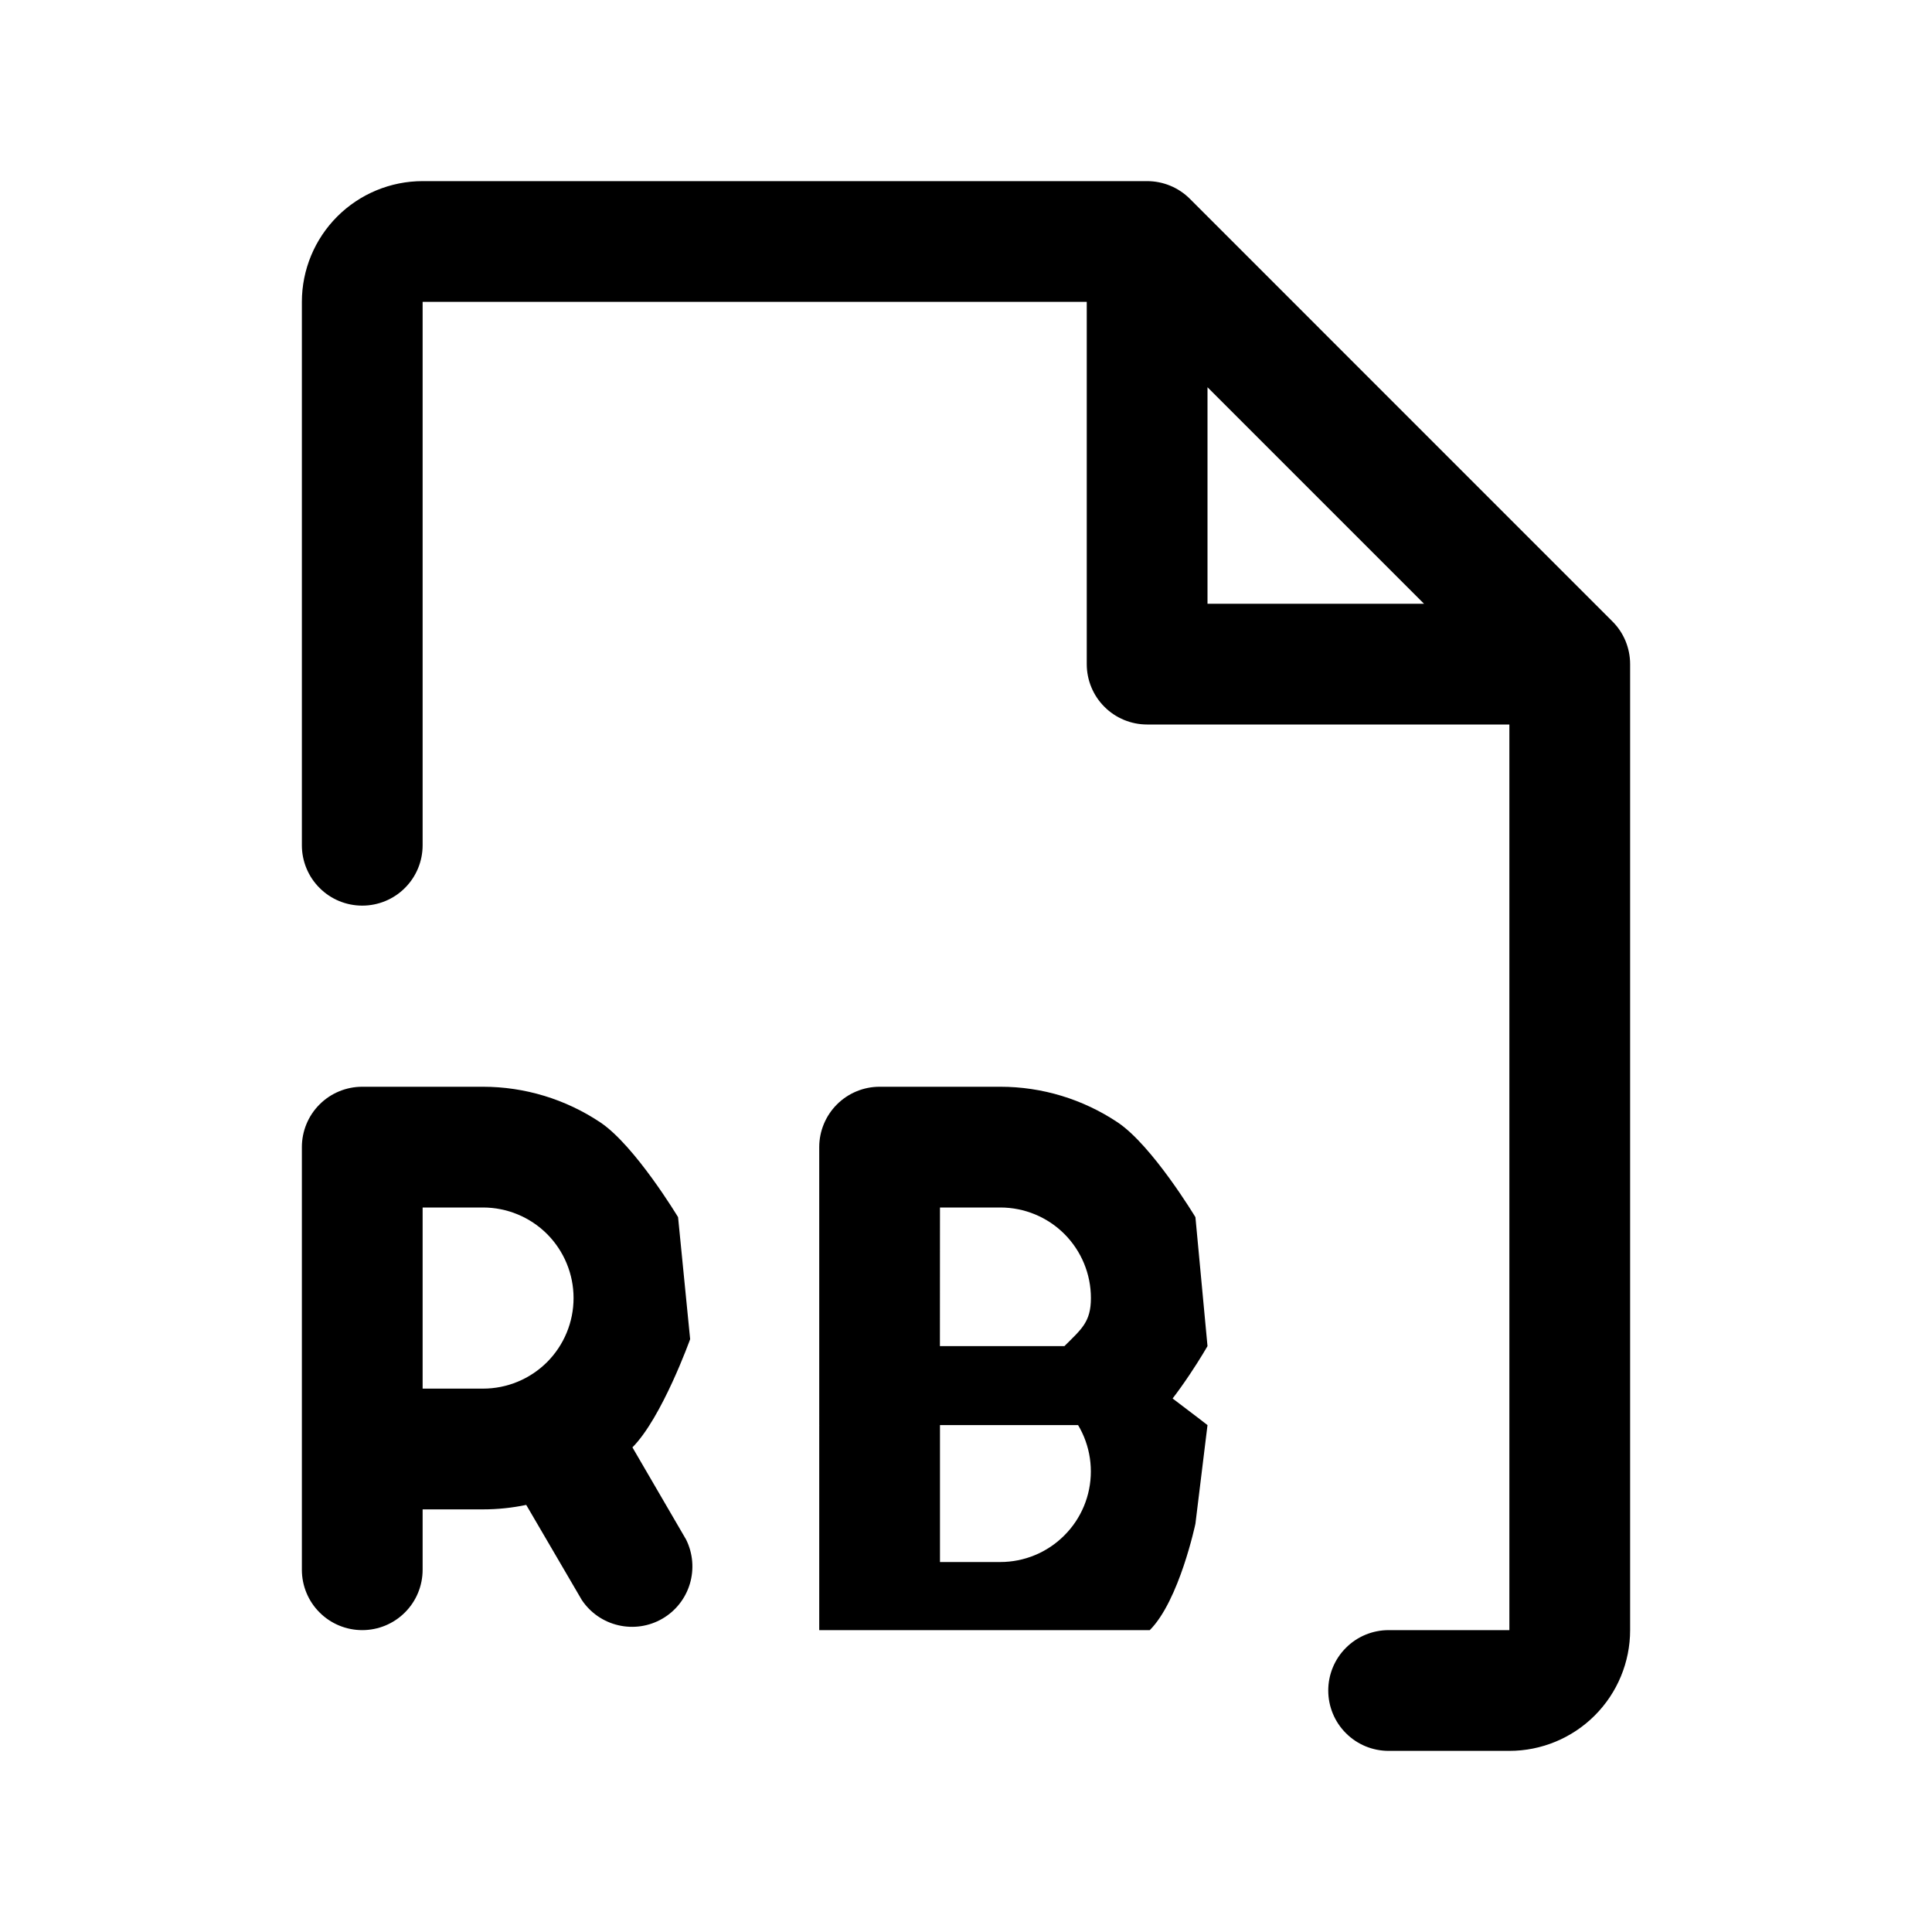 <svg viewBox="0 0 32 32" xmlns="http://www.w3.org/2000/svg">
<path d="M26.707 10.293L19.707 3.292C19.615 3.2 19.504 3.126 19.383 3.076C19.262 3.026 19.131 3 19 3H7C6.47 3 5.961 3.211 5.586 3.586C5.211 3.961 5 4.47 5 5V14C5 14.265 5.105 14.52 5.293 14.707C5.48 14.895 5.735 15 6 15C6.265 15 6.52 14.895 6.707 14.707C6.895 14.52 7 14.265 7 14V5H18V11C18 11.265 18.105 11.52 18.293 11.707C18.48 11.895 18.735 12 19 12H25V27H23C22.735 27 22.48 27.105 22.293 27.293C22.105 27.48 22 27.735 22 28C22 28.265 22.105 28.52 22.293 28.707C22.48 28.895 22.735 29 23 29H25C25.53 29 26.039 28.789 26.414 28.414C26.789 28.039 27 27.53 27 27V11C27 10.869 26.974 10.739 26.924 10.617C26.874 10.496 26.8 10.385 26.707 10.293ZM20 6.414L23.586 10H20V6.414ZM8 18H6C5.735 18 5.48 18.105 5.293 18.293C5.105 18.48 5 18.735 5 19V26C5 26.265 5.105 26.52 5.293 26.707C5.48 26.895 5.735 27 6 27C6.265 27 6.52 26.895 6.707 26.707C6.895 26.52 7 26.265 7 26V25H8C8.241 25 8.481 24.975 8.716 24.926L9.636 26.5C9.777 26.712 9.994 26.862 10.241 26.919C10.489 26.977 10.749 26.939 10.97 26.811C11.19 26.684 11.353 26.477 11.426 26.234C11.499 25.99 11.477 25.728 11.364 25.5L10.475 23.973C10.964 23.483 11.431 22.181 11.431 22.181L11.231 20.16C11.231 20.16 10.518 18.975 9.943 18.59C9.368 18.206 8.692 18 8 18ZM7 23V20H8C8.398 20 8.779 20.158 9.061 20.439C9.342 20.721 9.5 21.102 9.5 21.5C9.5 21.898 9.342 22.279 9.061 22.561C8.779 22.842 8.398 23 8 23H7Z" fill="currentColor" />
<path fill-rule="evenodd" clip-rule="evenodd" d="M14.569 18H16.569C17.261 18 17.937 18.206 18.512 18.59C19.087 18.975 19.8 20.16 19.8 20.16L20 22.296C20 22.296 19.533 23.114 19.044 23.604H16.569H13.569V19C13.569 18.735 13.675 18.48 13.862 18.293C14.05 18.105 14.304 18 14.569 18ZM15.568 22.296L15.569 20H16.569C16.967 20 17.349 20.158 17.63 20.439C17.911 20.721 18.069 21.102 18.069 21.5C18.069 21.898 17.911 22.015 17.63 22.296C17 22.296 16.967 22.296 16.569 22.296H15.568Z" />
<path fill-rule="evenodd" clip-rule="evenodd" d="M15.568 23L15.569 23.215C16.261 23.216 18.5 24.07 18.5 22.5C19.075 22.884 20 23.604 20 23.604L19.8 25.238C19.8 25.238 19.533 26.51 19.044 27H13.569V23.604C14 23.604 14 23 14.5 23C14.884 23 15.303 23 15.568 23ZM15.569 25.872V23.215L16.645 23.177C17.043 23.177 17.5 23.224 17.628 23.311C17.91 23.592 18.068 23.974 18.068 24.372C18.068 24.77 17.91 25.151 17.628 25.432C17.347 25.714 16.966 25.872 16.568 25.872H15.569Z"/>
</svg>
